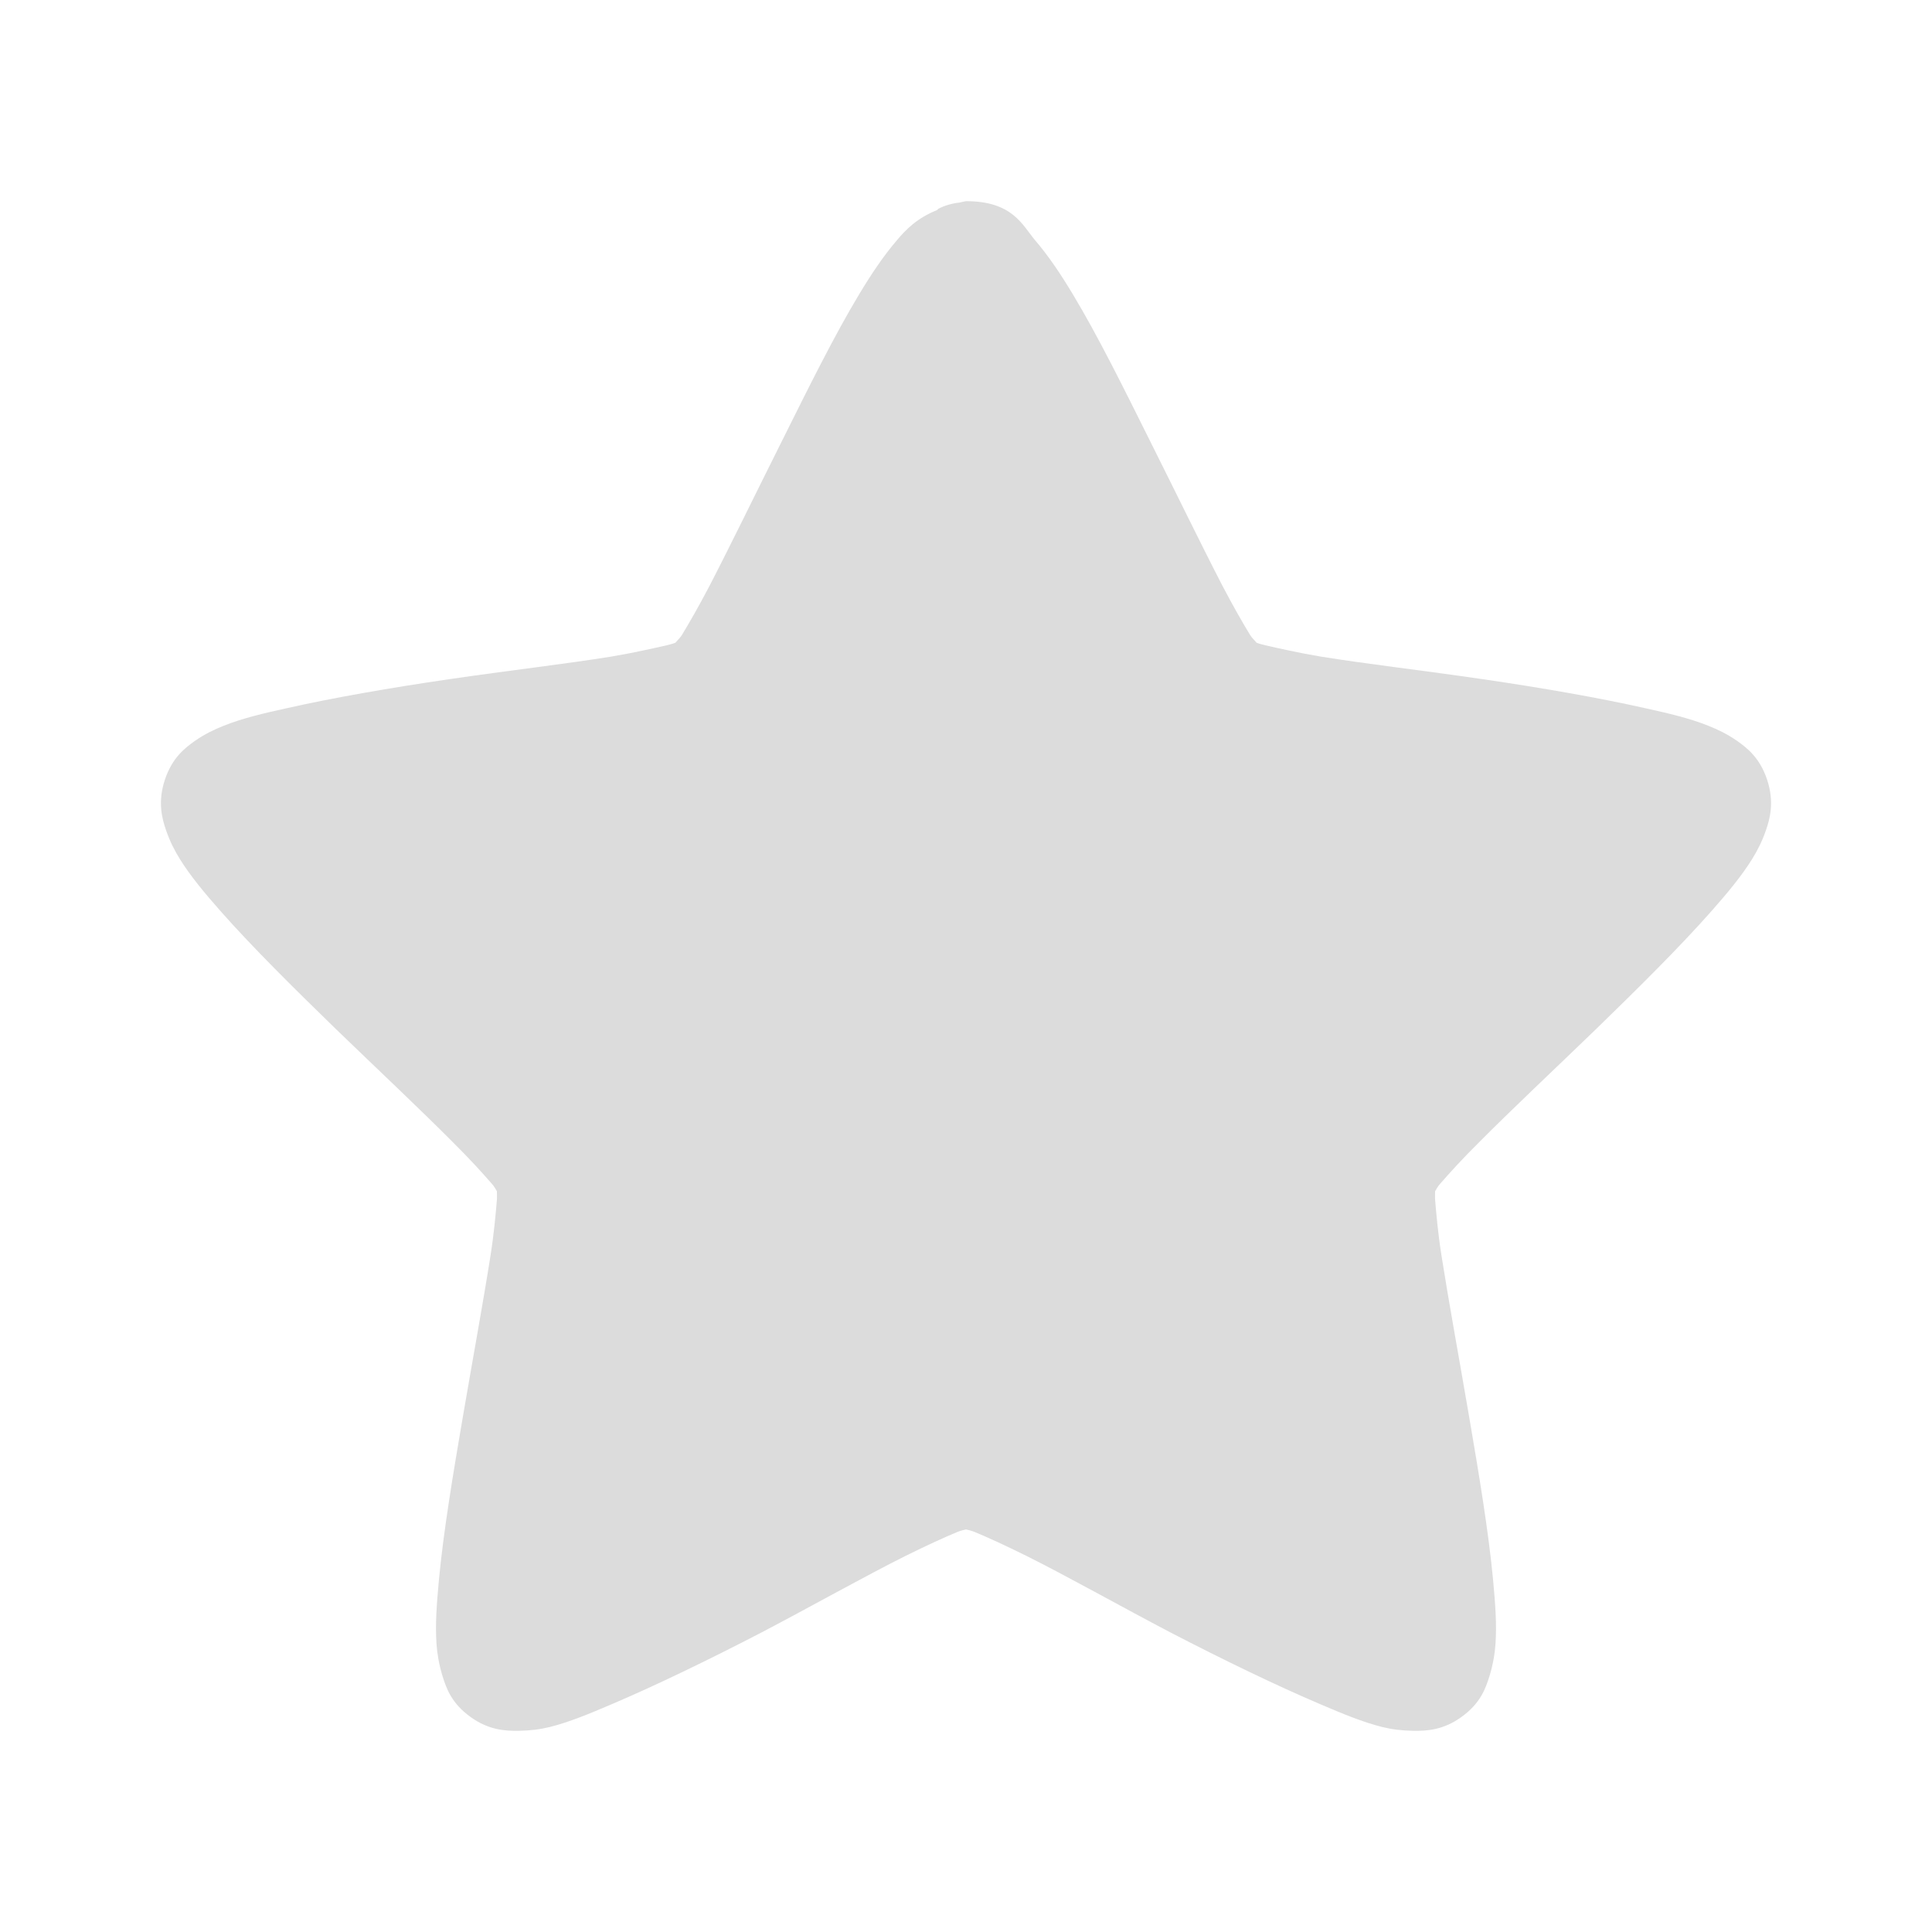 <svg width="32" xmlns="http://www.w3.org/2000/svg" height="32" viewBox="0 0 32 32" xmlns:xlink="http://www.w3.org/1999/xlink">
<path style="fill:#dcdcdc" d="M 16 3.332 C 15.965 3.34 15.93 3.344 15.895 3.355 C 15.773 3.367 15.652 3.402 15.543 3.457 C 15.535 3.465 15.527 3.473 15.52 3.48 C 15.195 3.609 15.004 3.801 14.855 3.98 C 14.637 4.234 14.434 4.535 14.23 4.875 C 13.82 5.555 13.391 6.422 12.957 7.293 C 12.523 8.16 12.098 9.035 11.75 9.707 C 11.574 10.043 11.41 10.328 11.293 10.52 C 11.254 10.578 11.219 10.605 11.188 10.645 C 11.141 10.664 11.102 10.672 11.043 10.688 C 10.82 10.738 10.5 10.812 10.125 10.875 C 9.375 10.996 8.402 11.109 7.438 11.25 C 6.473 11.391 5.527 11.555 4.75 11.73 C 4.359 11.816 4.02 11.895 3.707 12.02 C 3.551 12.082 3.395 12.156 3.23 12.27 C 3.066 12.387 2.852 12.547 2.73 12.918 C 2.609 13.285 2.684 13.559 2.75 13.75 C 2.816 13.941 2.891 14.086 2.98 14.23 C 3.156 14.512 3.383 14.785 3.645 15.082 C 4.172 15.68 4.863 16.363 5.562 17.043 C 6.262 17.719 6.965 18.379 7.5 18.918 C 7.77 19.184 7.996 19.434 8.145 19.605 C 8.191 19.656 8.203 19.688 8.23 19.73 C 8.23 19.777 8.234 19.816 8.23 19.875 C 8.211 20.098 8.184 20.418 8.125 20.793 C 8.008 21.539 7.832 22.5 7.668 23.457 C 7.504 24.414 7.344 25.375 7.27 26.168 C 7.234 26.562 7.207 26.895 7.23 27.23 C 7.242 27.398 7.273 27.578 7.332 27.77 C 7.395 27.965 7.477 28.211 7.793 28.438 C 8.105 28.664 8.383 28.668 8.582 28.668 C 8.785 28.664 8.941 28.645 9.105 28.605 C 9.43 28.523 9.758 28.387 10.125 28.23 C 10.859 27.918 11.738 27.492 12.605 27.043 C 13.469 26.59 14.32 26.109 15 25.77 C 15.34 25.602 15.645 25.461 15.855 25.375 C 15.914 25.352 15.949 25.344 16 25.332 C 16.051 25.344 16.086 25.352 16.145 25.375 C 16.355 25.461 16.66 25.602 17 25.77 C 17.68 26.109 18.531 26.59 19.395 27.043 C 20.262 27.492 21.141 27.918 21.875 28.23 C 22.242 28.387 22.57 28.523 22.895 28.605 C 23.059 28.645 23.215 28.664 23.418 28.668 C 23.617 28.668 23.895 28.664 24.207 28.438 C 24.523 28.211 24.605 27.965 24.668 27.77 C 24.727 27.578 24.758 27.398 24.77 27.23 C 24.793 26.895 24.766 26.562 24.73 26.168 C 24.656 25.375 24.496 24.414 24.332 23.457 C 24.168 22.5 23.992 21.539 23.875 20.793 C 23.816 20.418 23.789 20.098 23.77 19.875 C 23.766 19.816 23.77 19.777 23.77 19.73 C 23.797 19.688 23.809 19.656 23.855 19.605 C 24.004 19.434 24.23 19.184 24.5 18.918 C 25.035 18.379 25.738 17.719 26.438 17.043 C 27.137 16.363 27.828 15.68 28.355 15.082 C 28.617 14.785 28.844 14.512 29.02 14.23 C 29.109 14.086 29.184 13.941 29.25 13.75 C 29.316 13.559 29.391 13.285 29.27 12.918 C 29.148 12.547 28.934 12.387 28.77 12.27 C 28.605 12.156 28.449 12.082 28.293 12.02 C 27.98 11.895 27.641 11.816 27.25 11.73 C 26.473 11.555 25.527 11.391 24.562 11.25 C 23.598 11.109 22.625 10.996 21.875 10.875 C 21.5 10.812 21.18 10.738 20.957 10.688 C 20.898 10.672 20.859 10.664 20.812 10.645 C 20.781 10.605 20.746 10.578 20.707 10.52 C 20.59 10.328 20.426 10.043 20.25 9.707 C 19.902 9.035 19.477 8.16 19.043 7.293 C 18.609 6.422 18.18 5.555 17.77 4.875 C 17.566 4.535 17.363 4.234 17.145 3.98 C 16.93 3.723 16.77 3.332 16 3.332 Z "/>
</svg>
